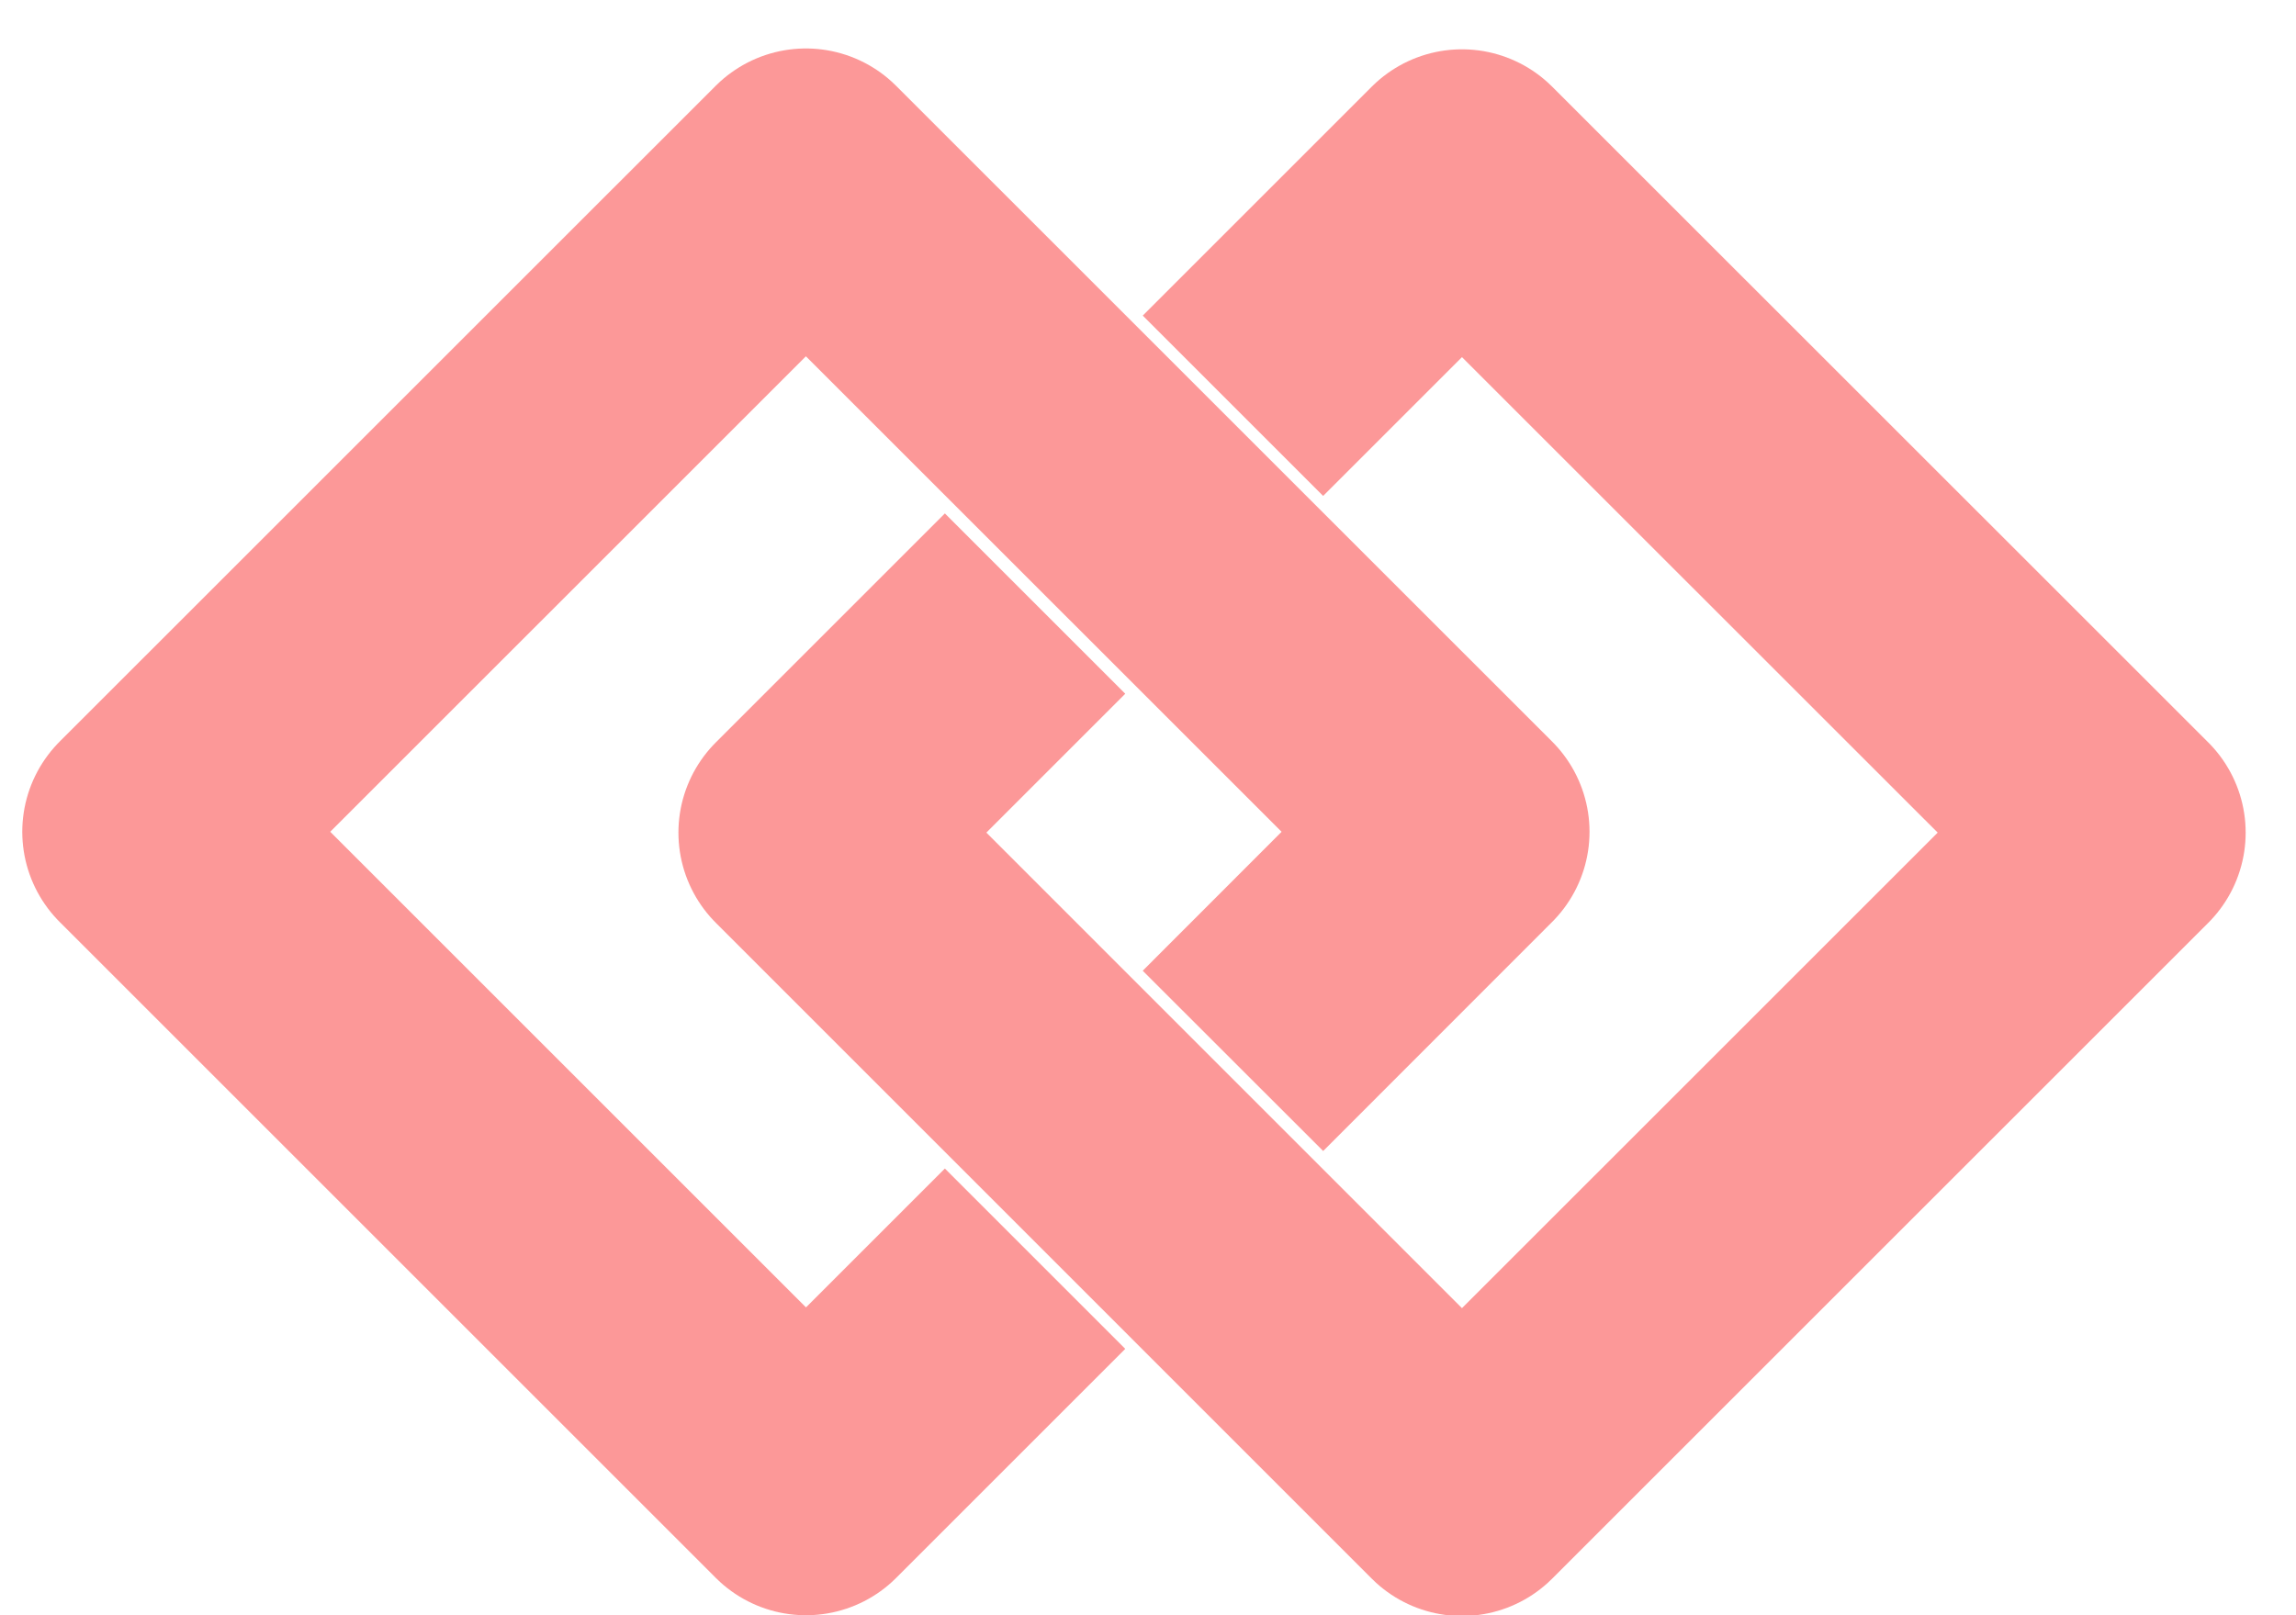 <svg width="27" height="19" viewBox="0 0 27 19" xmlns="http://www.w3.org/2000/svg"><g stroke="#FC9898" stroke-width="3" fill="none" fill-rule="evenodd" stroke-linejoin="round"><path d="M14.499 4.773l2.693-2.693 7.716 7.714-7.716 7.715-7.714-7.715L12.172 7.1"/><path d="M12.172 14.806L9.478 17.5 1.762 9.784 9.477 2.07l7.715 7.714-2.693 2.695"/></g></svg>